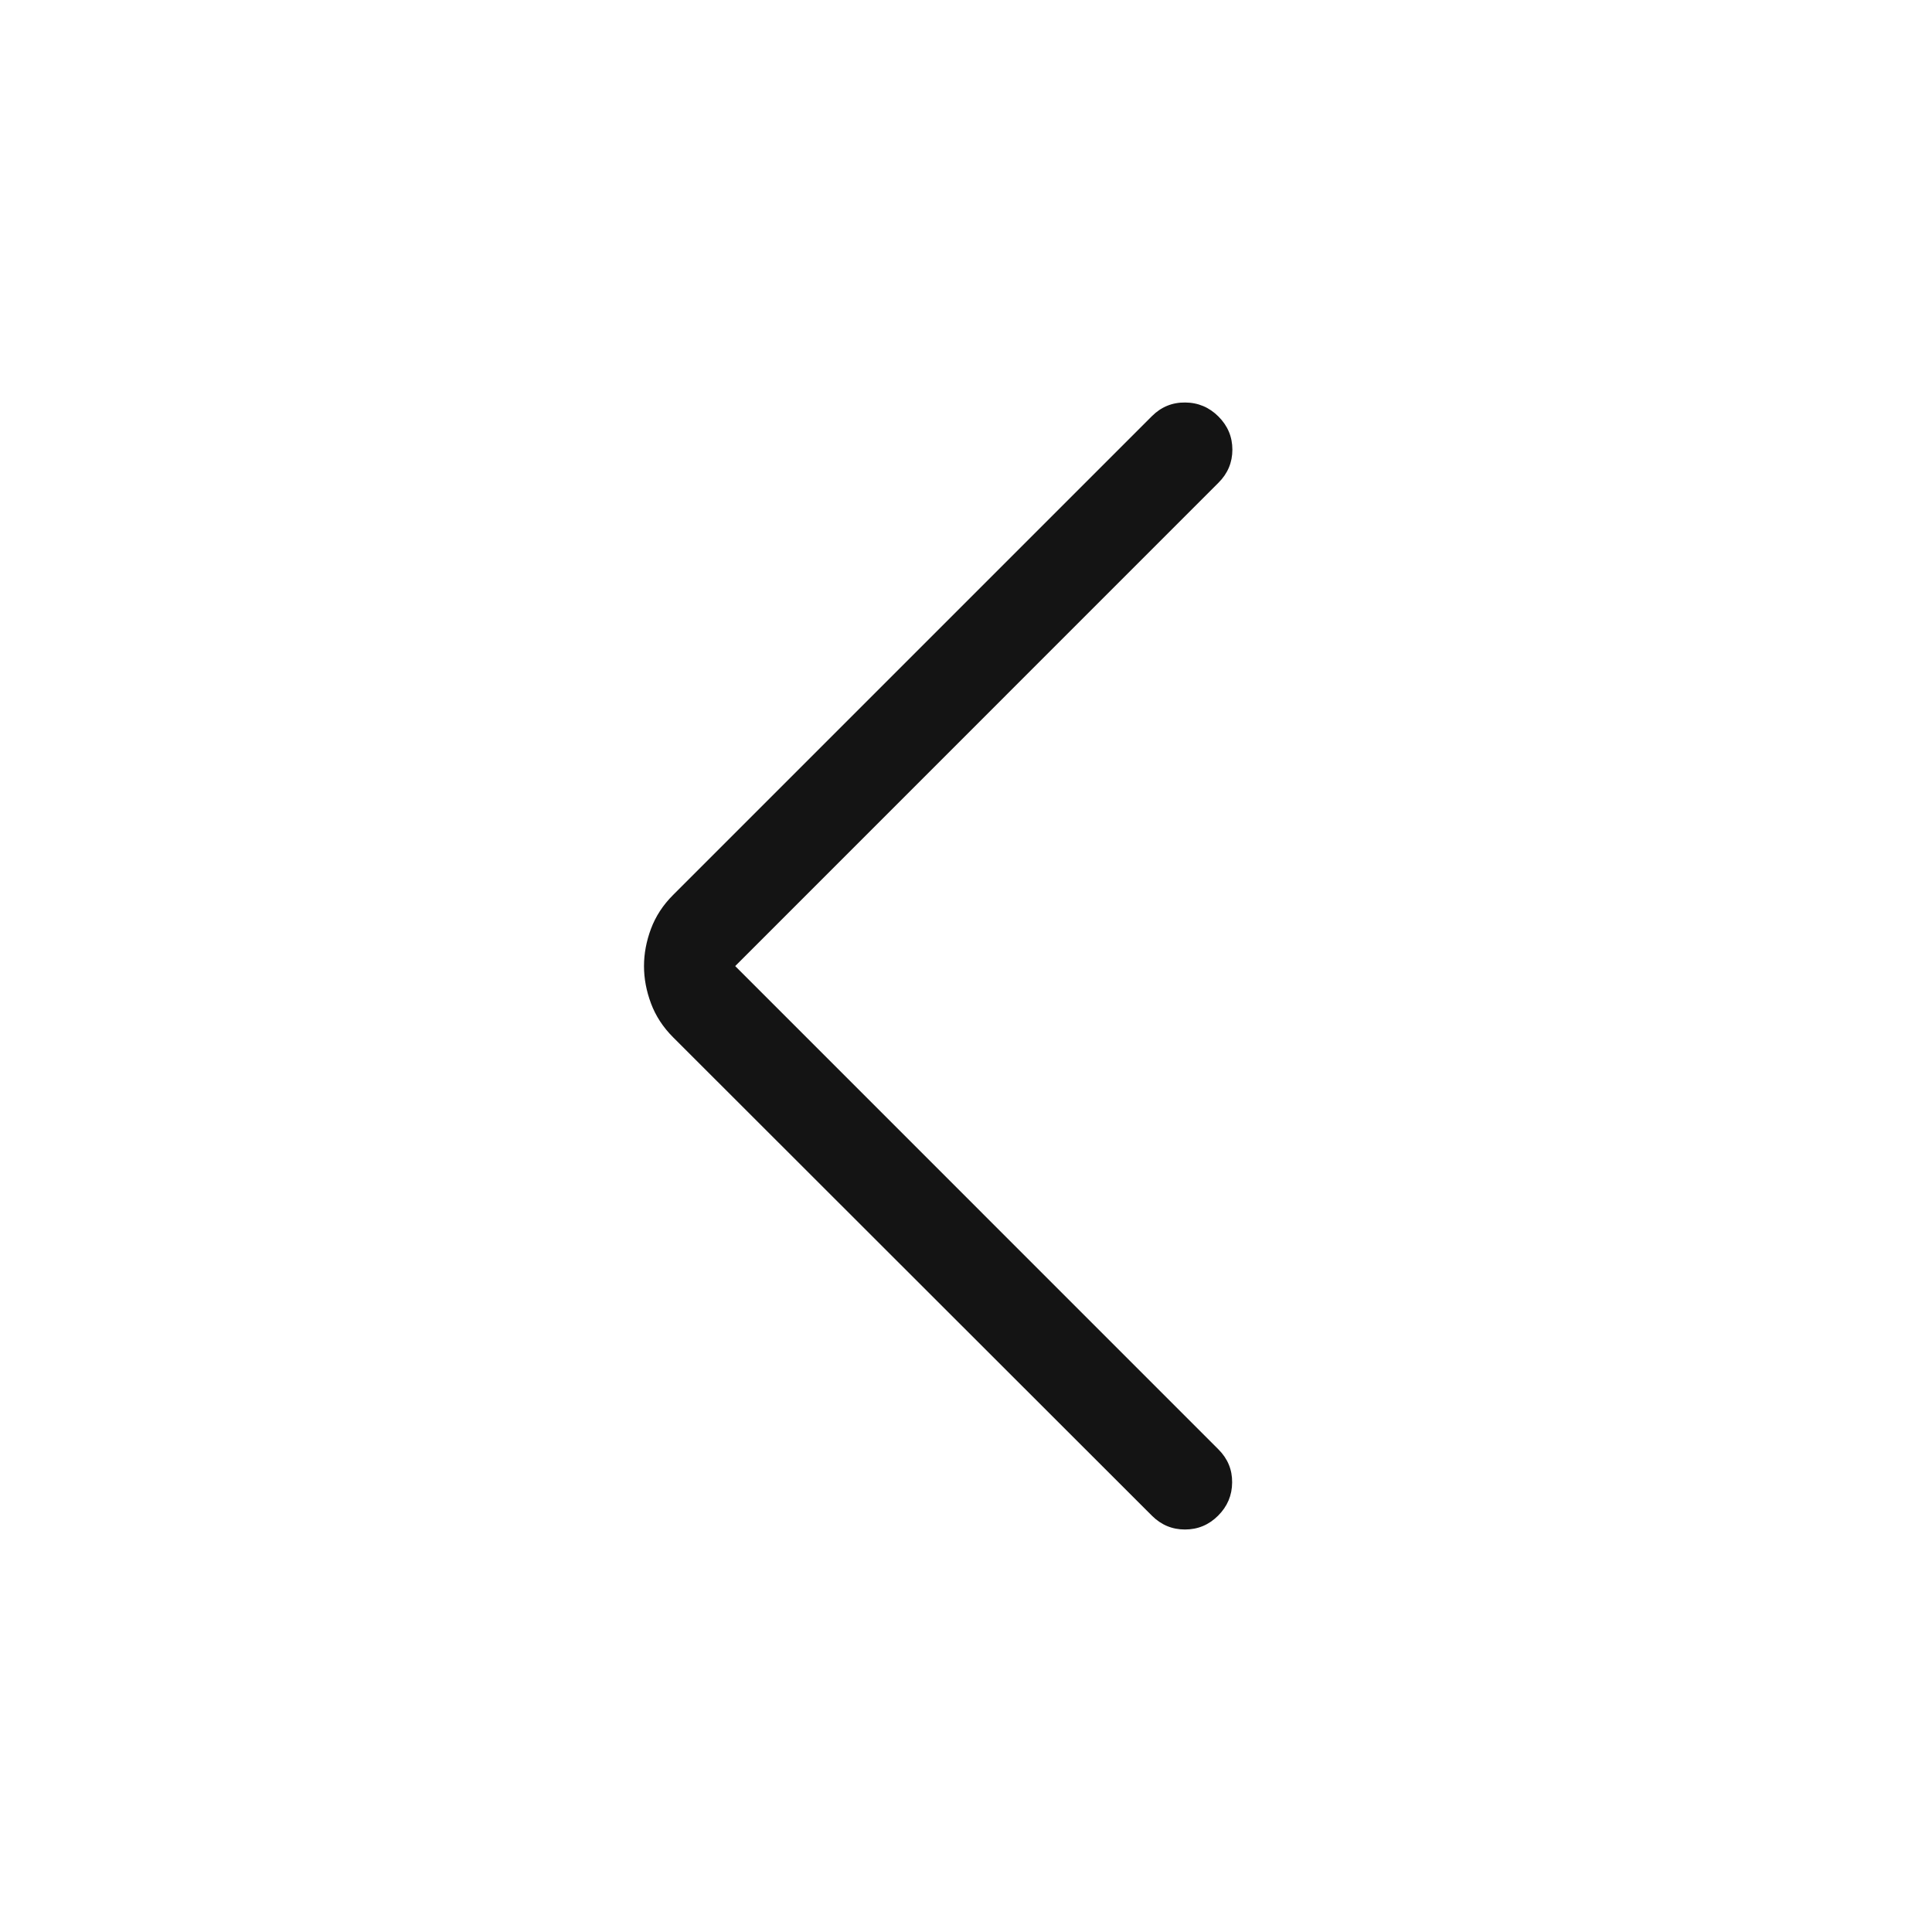 <svg width="24" height="24" viewBox="0 0 24 24" fill="none" xmlns="http://www.w3.org/2000/svg">
<path d="M9.133 12.001L15.136 18.005C15.251 18.12 15.308 18.257 15.306 18.416C15.305 18.576 15.247 18.713 15.132 18.828C15.017 18.943 14.88 19 14.72 19C14.561 19 14.424 18.943 14.309 18.828L8.362 12.886C8.236 12.76 8.145 12.62 8.087 12.465C8.029 12.31 8 12.156 8 12.001C8 11.847 8.029 11.692 8.087 11.537C8.145 11.383 8.236 11.242 8.362 11.117L14.309 5.17C14.424 5.055 14.562 4.998 14.723 5C14.884 5.001 15.022 5.06 15.136 5.174C15.251 5.289 15.309 5.426 15.309 5.586C15.309 5.745 15.251 5.883 15.136 5.997L9.133 12.001Z" fill="#141414"/>
</svg>
